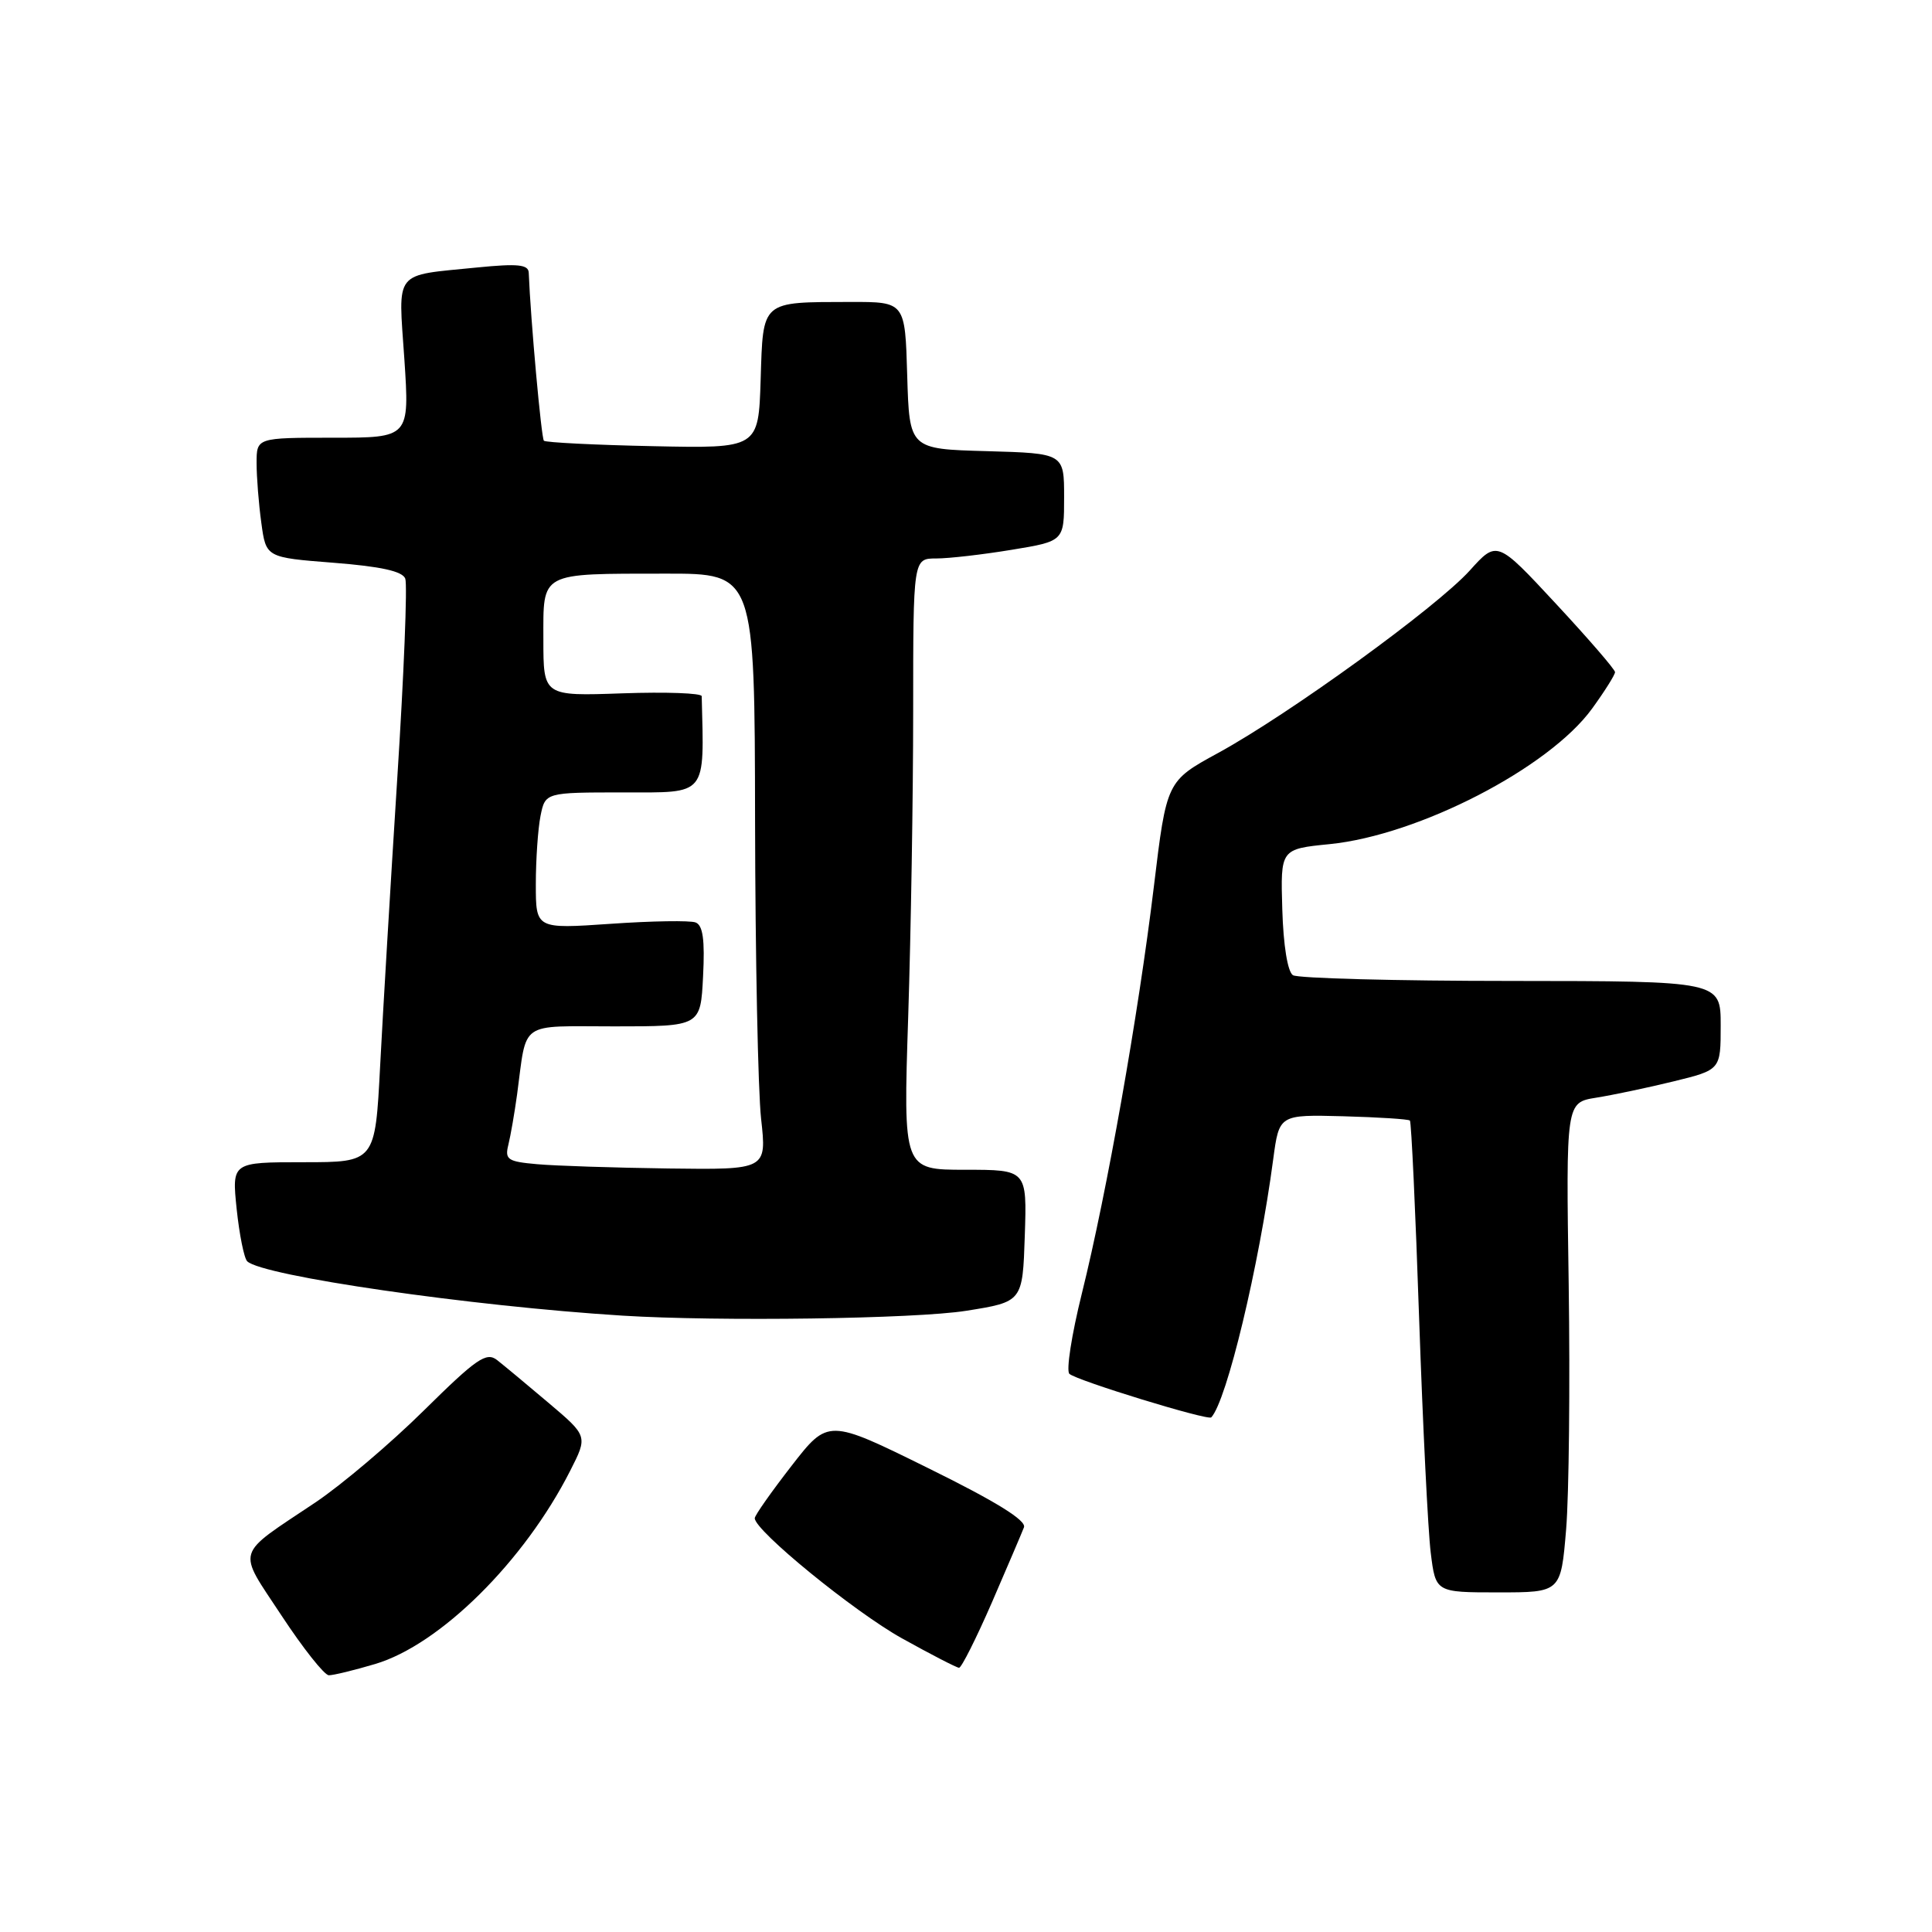 <?xml version="1.0" encoding="UTF-8" standalone="no"?>
<!DOCTYPE svg PUBLIC "-//W3C//DTD SVG 1.1//EN" "http://www.w3.org/Graphics/SVG/1.1/DTD/svg11.dtd" >
<svg xmlns="http://www.w3.org/2000/svg" xmlns:xlink="http://www.w3.org/1999/xlink" version="1.1" viewBox="0 0 256 256">
 <g >
 <path fill="currentColor"
d=" M 49.71 220.49 C 58.30 217.94 69.46 206.89 75.55 194.89 C 77.89 190.29 77.89 190.29 72.69 185.89 C 69.84 183.47 66.76 180.92 65.86 180.21 C 64.44 179.11 63.14 180.01 56.17 186.89 C 51.75 191.26 45.28 196.74 41.81 199.07 C 31.01 206.30 31.38 205.07 37.31 214.08 C 40.16 218.41 42.98 221.97 43.57 221.98 C 44.16 221.99 46.92 221.32 49.71 220.49 Z  M 131.42 212.36 C 133.48 207.60 135.40 203.11 135.68 202.38 C 136.03 201.47 131.96 198.95 122.96 194.52 C 109.73 187.99 109.73 187.99 104.87 194.25 C 102.20 197.69 100.01 200.80 100.01 201.17 C 99.99 202.80 113.15 213.54 119.50 217.08 C 123.35 219.22 126.76 220.98 127.08 220.99 C 127.40 220.99 129.35 217.11 131.42 212.36 Z  M 207.52 202.65 C 207.90 198.05 208.05 183.45 207.86 170.19 C 207.50 146.09 207.50 146.09 211.50 145.45 C 213.70 145.10 218.31 144.13 221.75 143.29 C 228.00 141.76 228.00 141.76 228.00 135.88 C 228.00 130.00 228.00 130.00 200.25 129.98 C 184.99 129.98 171.97 129.63 171.32 129.22 C 170.62 128.77 170.05 125.28 169.91 120.49 C 169.67 112.50 169.67 112.50 176.20 111.85 C 188.01 110.66 205.28 101.74 210.97 93.88 C 212.64 91.58 214.00 89.41 214.00 89.06 C 214.00 88.71 210.48 84.64 206.18 80.01 C 198.36 71.59 198.36 71.59 194.74 75.61 C 190.33 80.48 170.85 94.61 161.43 99.76 C 154.58 103.50 154.58 103.50 152.89 117.50 C 150.83 134.51 146.67 158.02 143.35 171.40 C 142.00 176.84 141.25 181.63 141.70 182.04 C 142.64 182.92 160.07 188.27 160.50 187.81 C 162.55 185.61 166.82 167.82 168.71 153.59 C 169.50 147.69 169.50 147.69 177.99 147.91 C 182.65 148.04 186.63 148.29 186.82 148.48 C 187.01 148.67 187.56 160.45 188.04 174.66 C 188.53 188.87 189.22 202.86 189.58 205.75 C 190.23 211.00 190.23 211.00 198.53 211.00 C 206.82 211.00 206.82 211.00 207.52 202.65 Z  M 128.00 173.69 C 135.50 172.50 135.50 172.50 135.79 163.75 C 136.08 155.00 136.08 155.00 127.88 155.00 C 119.68 155.00 119.68 155.00 120.34 134.75 C 120.70 123.61 121.00 105.39 121.00 94.25 C 121.00 74.00 121.00 74.00 124.06 74.00 C 125.74 74.00 130.24 73.48 134.06 72.85 C 141.00 71.71 141.00 71.71 141.00 65.89 C 141.00 60.07 141.00 60.07 130.75 59.78 C 120.50 59.50 120.50 59.50 120.21 49.75 C 119.93 40.00 119.93 40.00 112.71 40.01 C 100.78 40.04 101.12 39.74 100.79 50.32 C 100.50 59.42 100.50 59.42 86.50 59.12 C 78.80 58.96 72.31 58.63 72.07 58.40 C 71.73 58.07 70.31 42.39 70.06 36.13 C 70.01 35.05 68.61 34.91 63.25 35.44 C 52.03 36.57 52.77 35.63 53.58 47.59 C 54.27 58.00 54.27 58.00 44.14 58.00 C 34.00 58.00 34.00 58.00 34.00 61.36 C 34.00 63.21 34.28 66.78 34.63 69.30 C 35.25 73.87 35.25 73.87 44.21 74.57 C 50.46 75.06 53.33 75.69 53.70 76.67 C 54.00 77.44 53.52 89.42 52.63 103.29 C 51.75 117.15 50.73 134.24 50.37 141.25 C 49.71 154.00 49.71 154.00 40.21 154.00 C 30.72 154.00 30.72 154.00 31.36 160.21 C 31.72 163.62 32.35 166.74 32.76 167.13 C 34.76 169.07 62.37 173.07 82.50 174.33 C 95.24 175.12 121.23 174.76 128.00 173.69 Z  M 71.16 154.26 C 67.27 153.92 66.87 153.65 67.36 151.69 C 67.66 150.48 68.18 147.47 68.52 145.00 C 69.85 135.13 68.61 136.00 81.43 136.00 C 92.83 136.00 92.83 136.00 93.16 129.37 C 93.41 124.53 93.14 122.60 92.17 122.23 C 91.44 121.95 86.38 122.03 80.92 122.41 C 71.00 123.09 71.00 123.09 71.00 117.17 C 71.00 113.91 71.28 109.84 71.62 108.12 C 72.25 105.00 72.25 105.00 82.62 105.00 C 93.80 105.00 93.31 105.61 92.98 92.25 C 92.97 91.84 88.25 91.67 82.48 91.87 C 72.00 92.24 72.00 92.24 72.00 84.74 C 72.00 75.70 71.37 76.03 88.25 76.01 C 100.00 76.00 100.00 76.00 100.05 108.75 C 100.08 126.76 100.44 144.54 100.85 148.25 C 101.60 155.00 101.60 155.00 88.55 154.83 C 81.37 154.73 73.55 154.48 71.16 154.26 Z "/>
</g>
</svg>